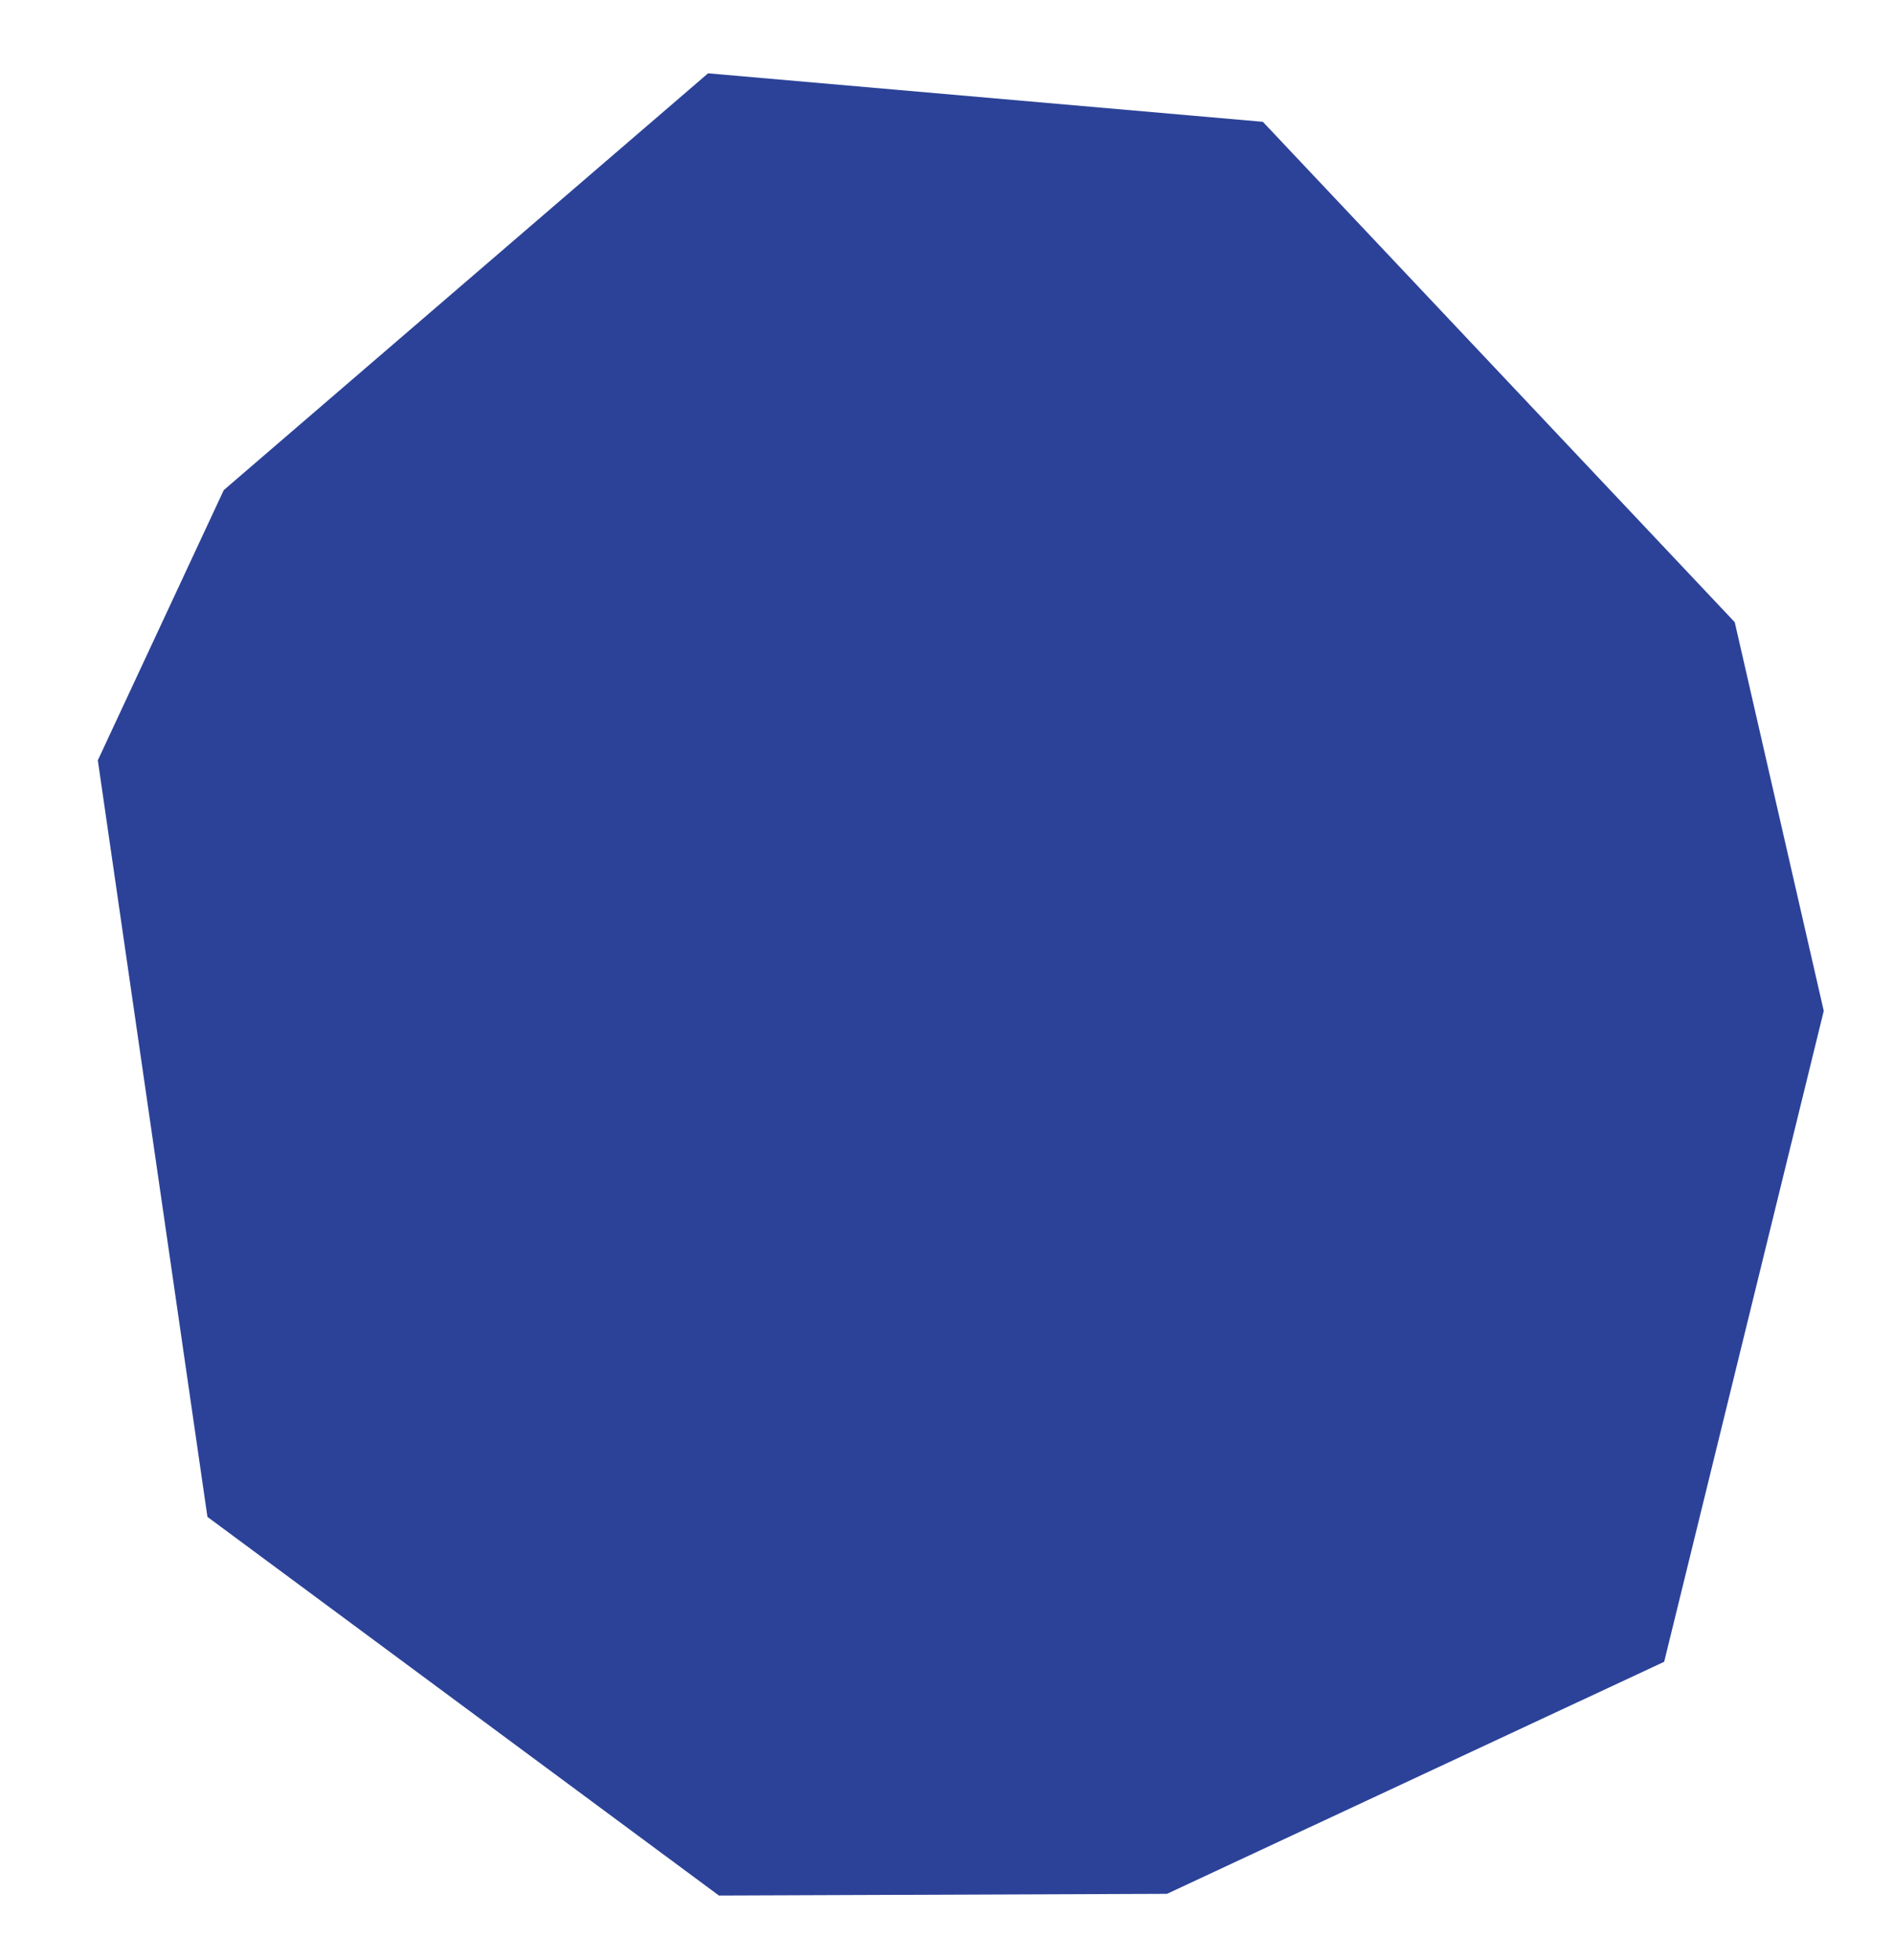 <svg xmlns="http://www.w3.org/2000/svg" width="400.955" height="414.846" viewBox="0 0 400.955 414.846">
  <path id="Path_281" data-name="Path 281" d="M-16047.729-14891.5l-94.536,96.841-21.6,59.316,37.073,157.561,114.926,70.439,94.537-8.619,100.652-58.112,21.688-140.229-25.951-80.355-108.81-96.841Z" transform="matrix(0.996, 0.087, -0.087, 0.996, 14837.954, 16243.607)" fill="#2c4298"/>
</svg>
